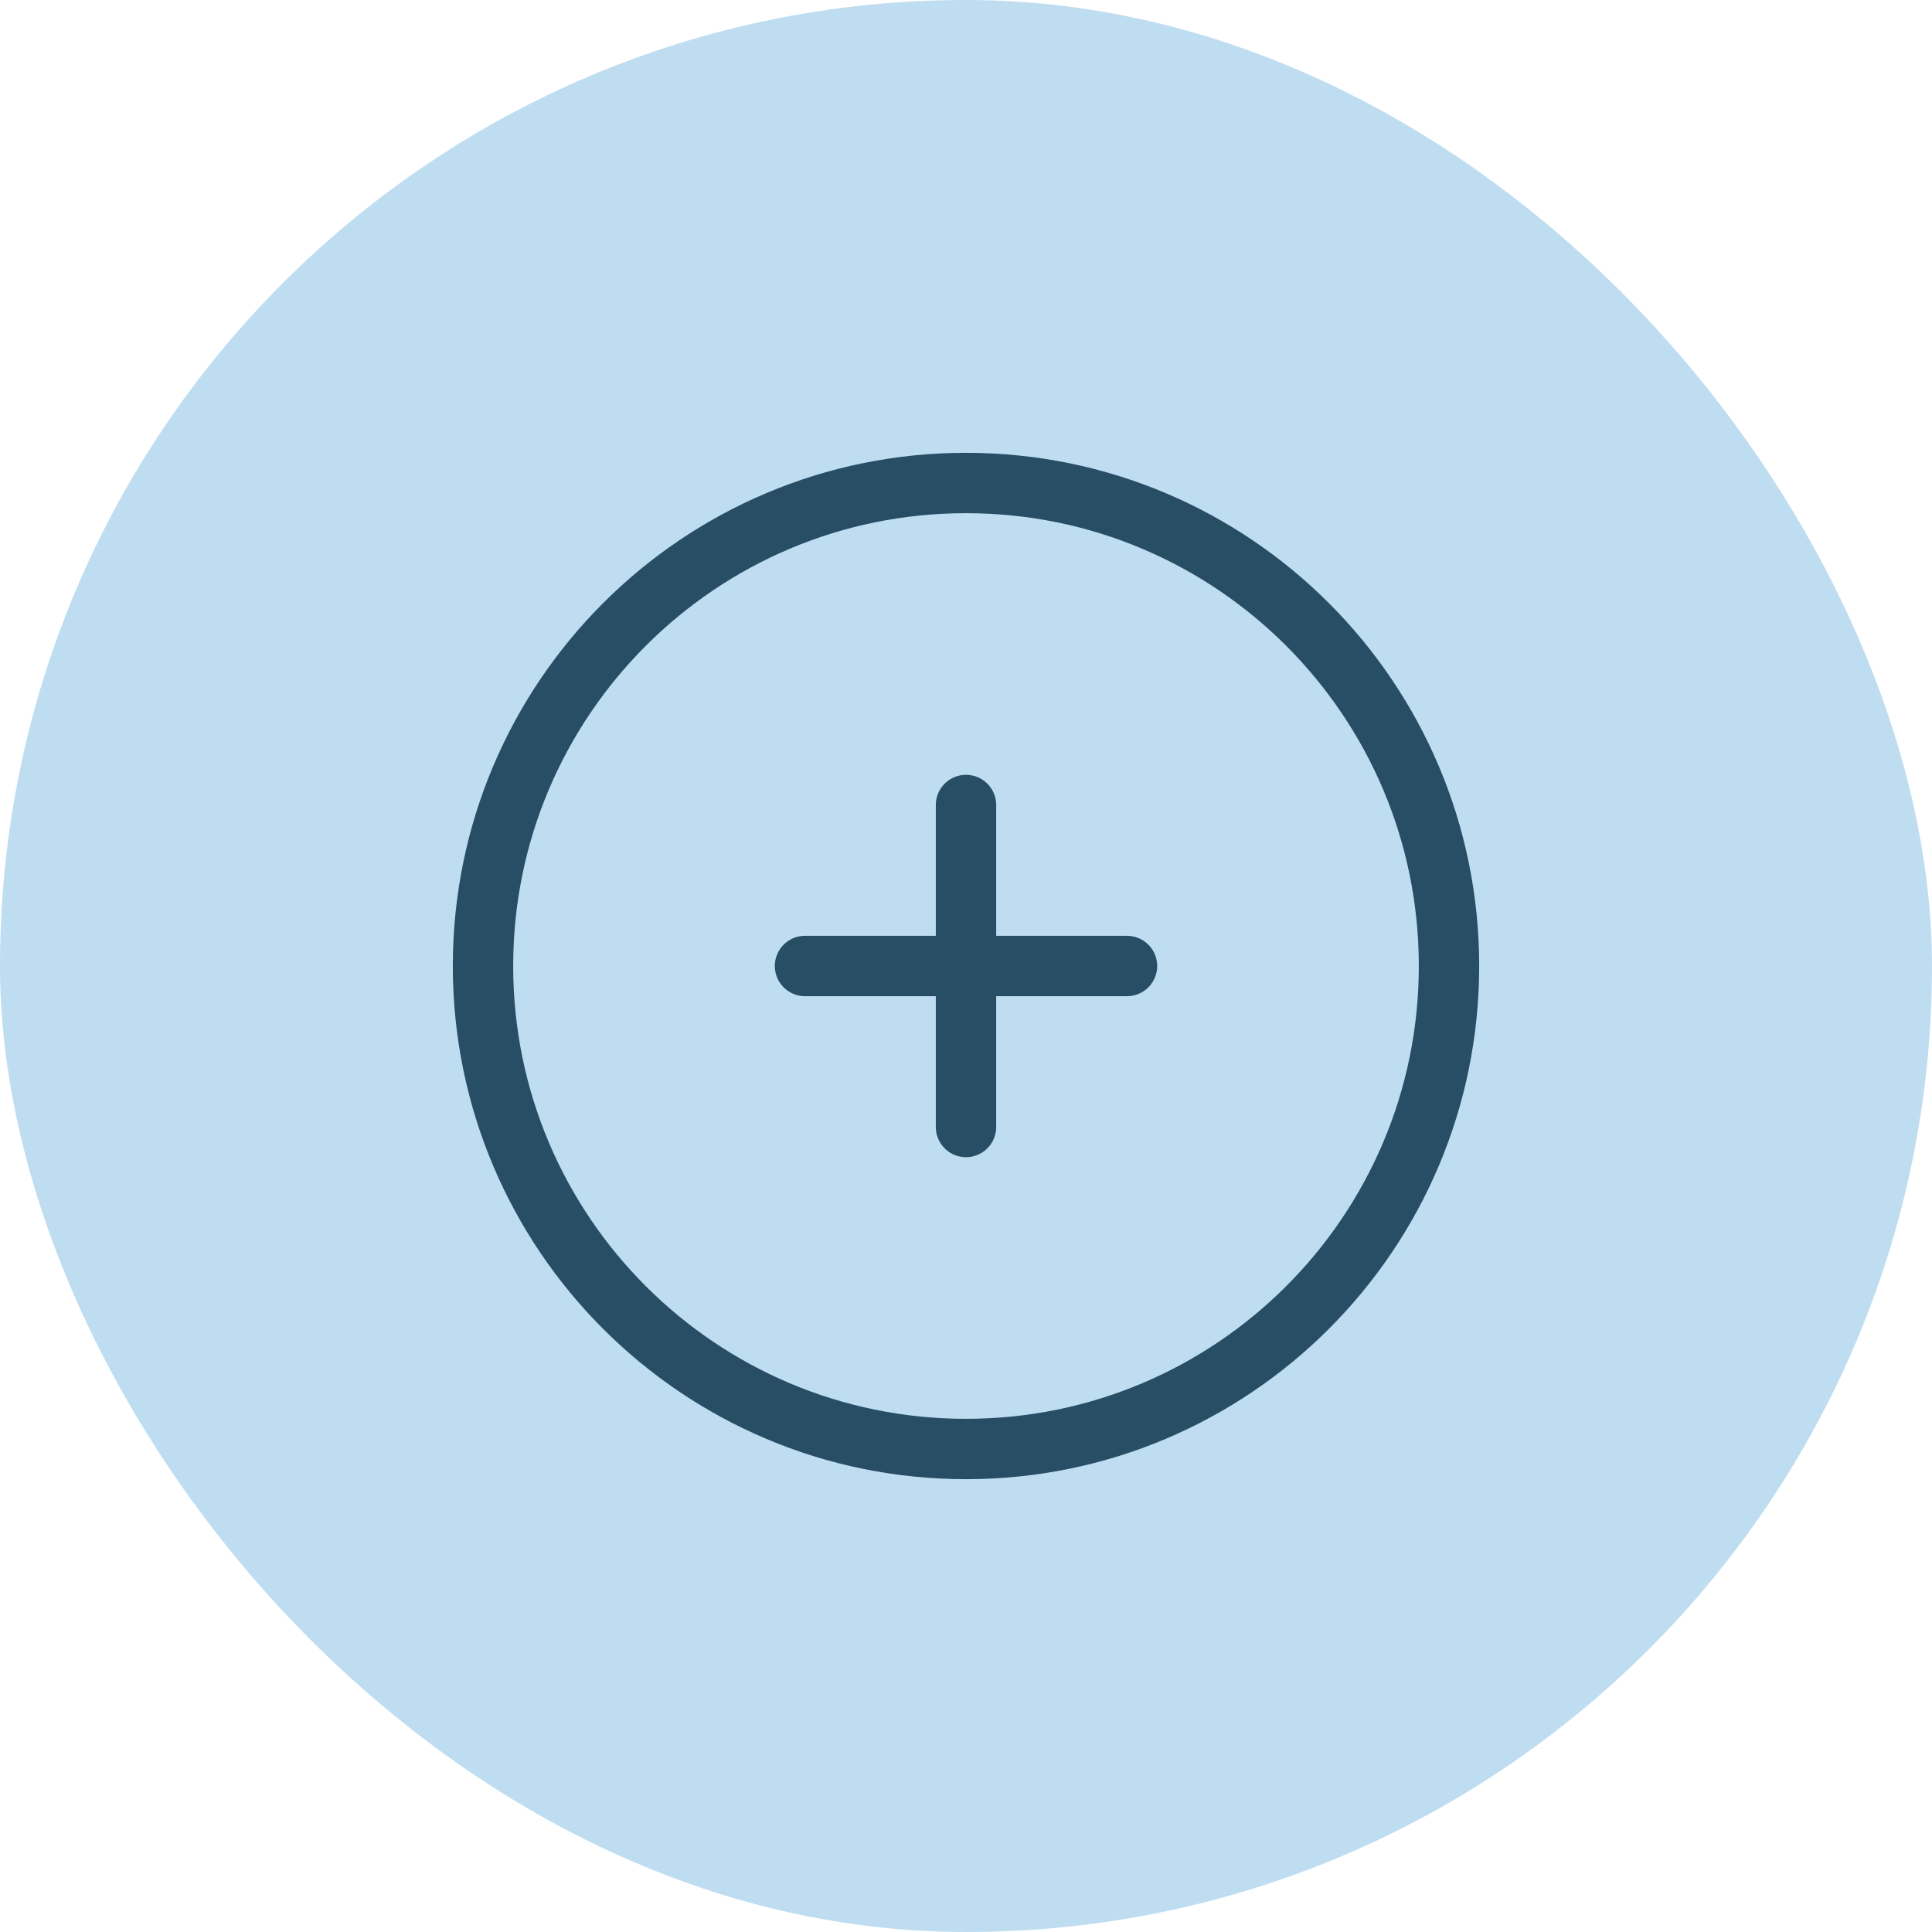 <svg width="48" height="48" viewBox="0 0 48 48" fill="none" xmlns="http://www.w3.org/2000/svg">
<rect width="48" height="48" rx="24" fill="#BFDDF1"/>
<path fill-rule="evenodd" clip-rule="evenodd" d="M24 12C30.628 12 36 17.372 36 24C36 30.627 30.628 36 24 36C17.372 36 12 30.627 12 24C12 17.372 17.372 12 24 12Z" stroke="#284E65" stroke-width="1.5" stroke-linecap="round" stroke-linejoin="round"/>
<path d="M28 24H20" stroke="#284E65" stroke-width="1.5" stroke-linecap="round" stroke-linejoin="round"/>
<path d="M24 20V28" stroke="#284E65" stroke-width="1.5" stroke-linecap="round" stroke-linejoin="round"/>
</svg>
